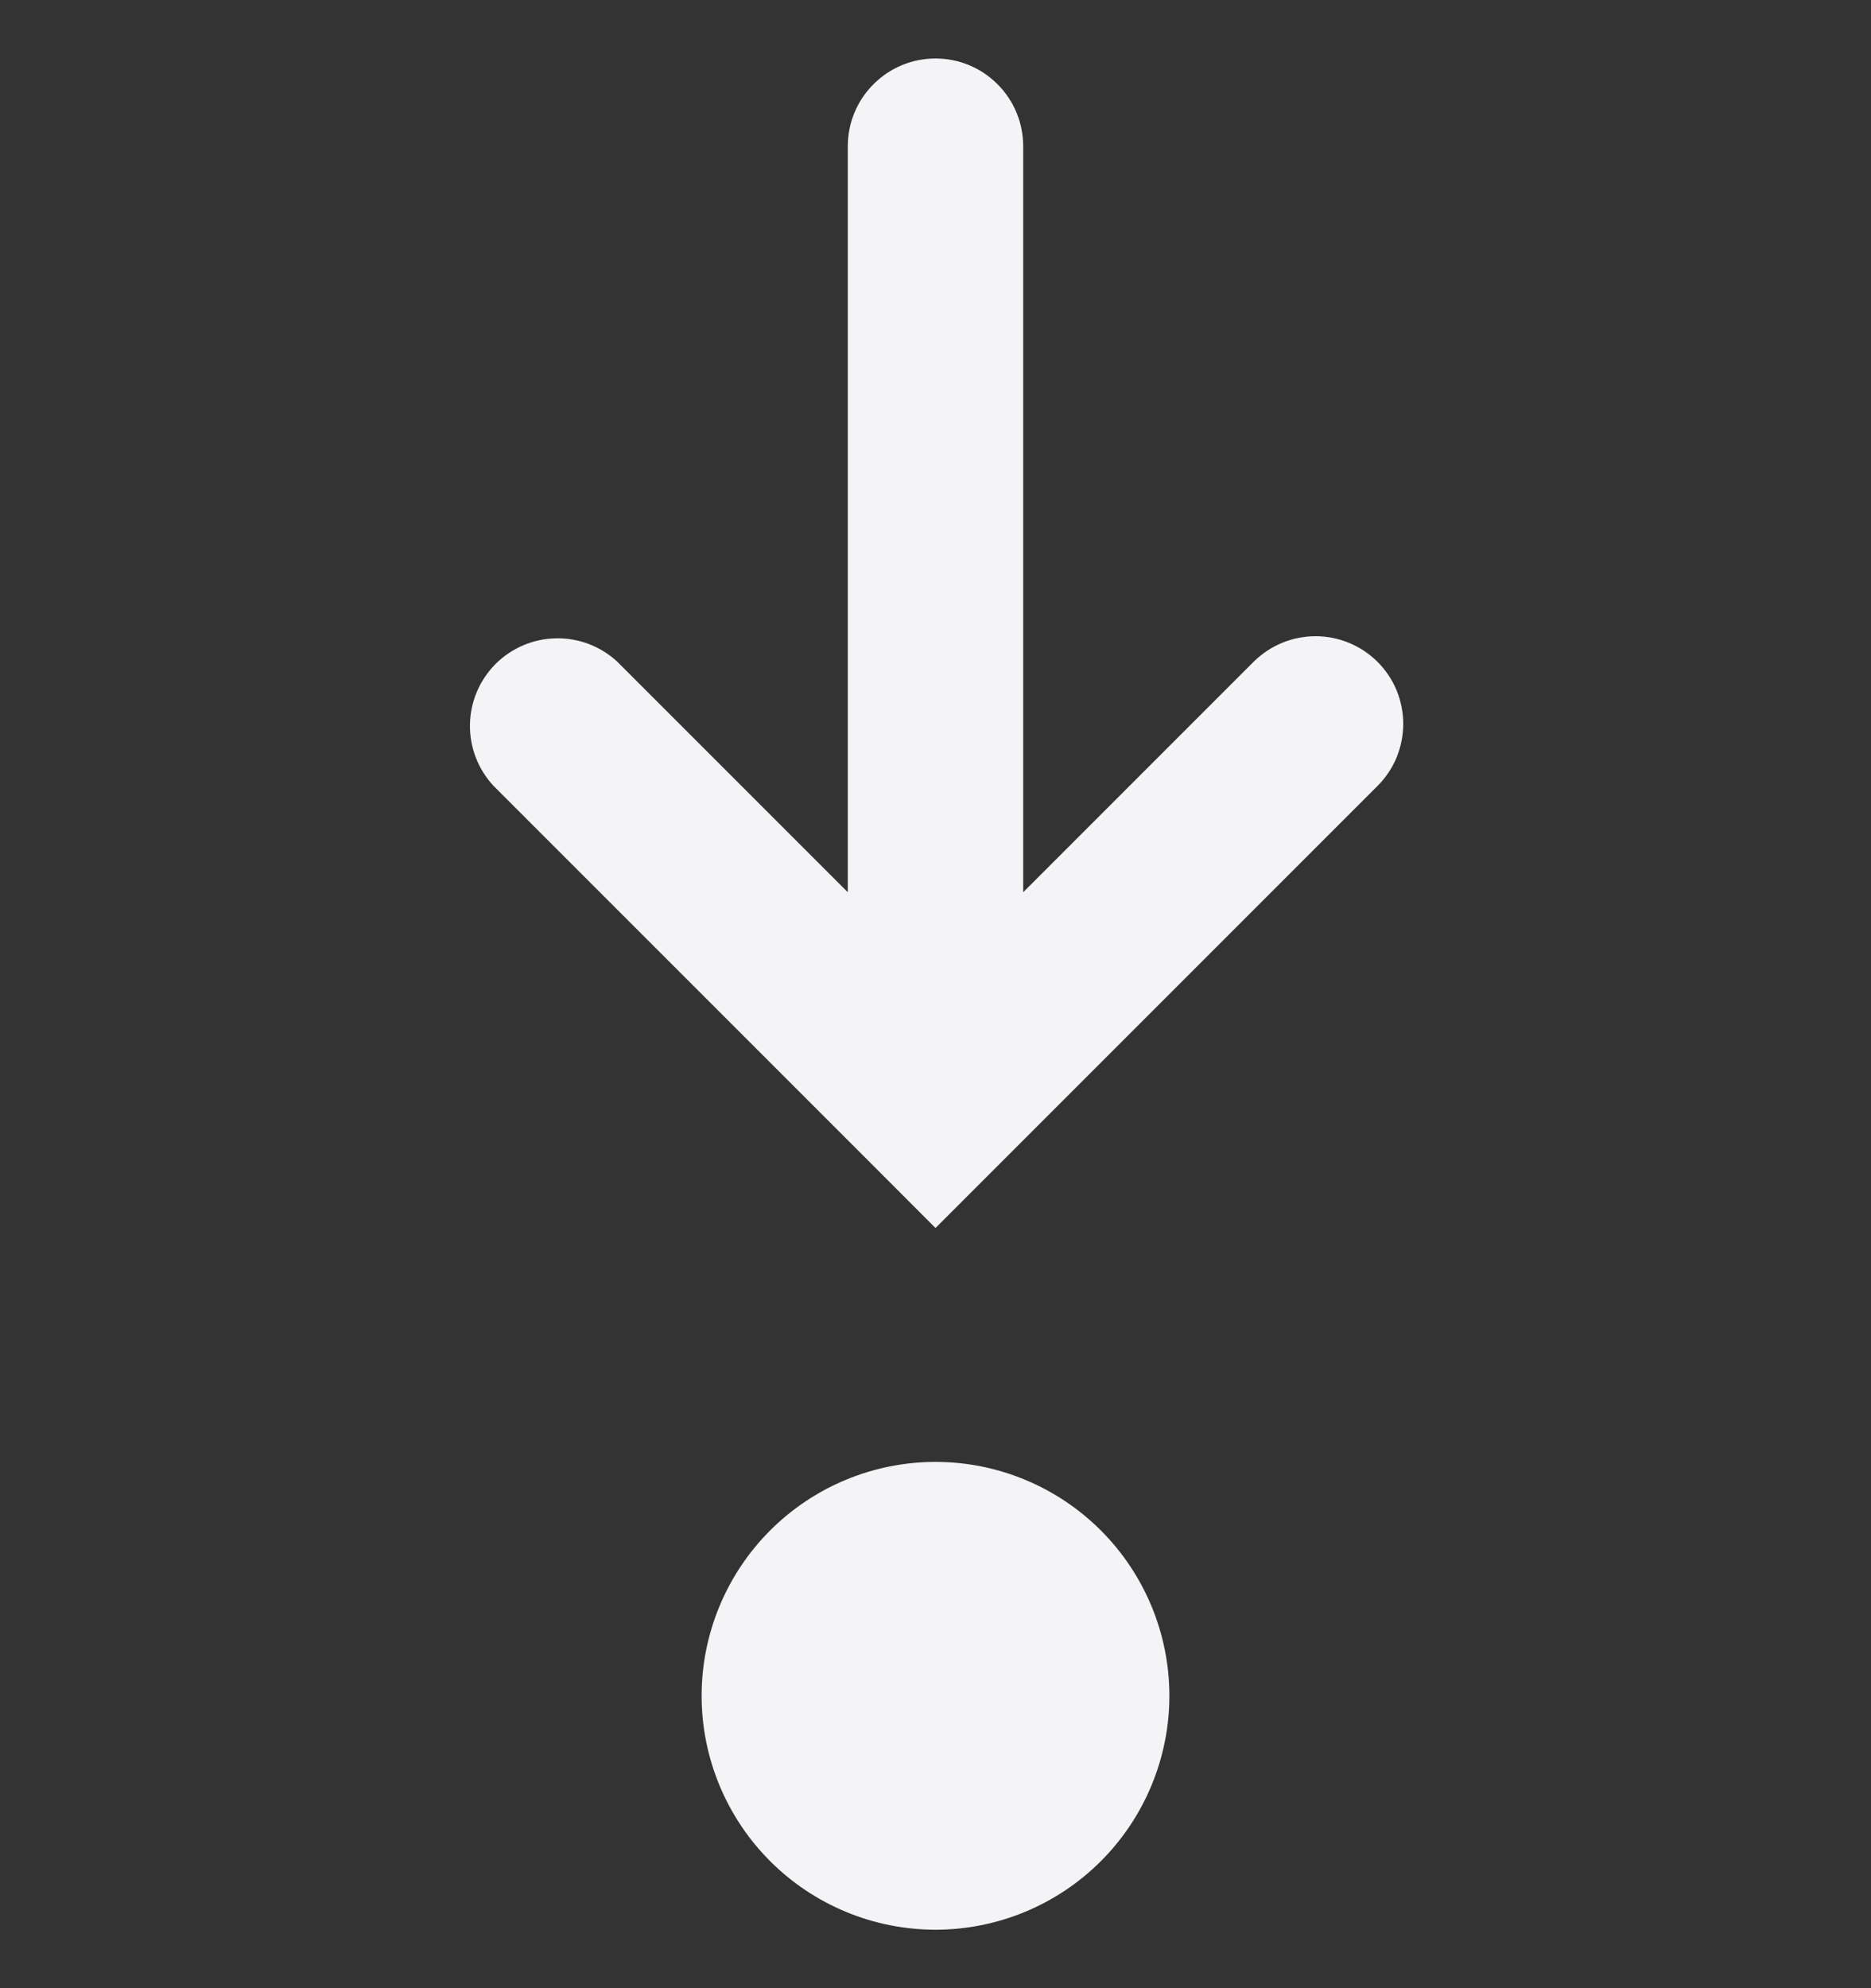 <svg width="16" height="17" viewBox="0 0 16 17" fill="none" xmlns="http://www.w3.org/2000/svg">
<rect x="0" y="0" width="16" height="17" fill="#333333" stroke="none"/>
<g clip-path="url(#clip0_4230_655)">
<path fill-rule="evenodd" clip-rule="evenodd" d="M10 14.5C10 15.03 9.789 15.539 9.414 15.914C9.039 16.289 8.53 16.5 8 16.5C7.47 16.5 6.961 16.289 6.586 15.914C6.211 15.539 6 15.03 6 14.5C6 13.97 6.211 13.461 6.586 13.086C6.961 12.711 7.47 12.5 8 12.5C8.53 12.5 9.039 12.711 9.414 13.086C9.789 13.461 10 13.97 10 14.5ZM11.78 5.659C11.639 5.519 11.449 5.44 11.25 5.44C11.051 5.44 10.861 5.519 10.72 5.659L8.75 7.629V1.25C8.75 1.051 8.671 0.86 8.53 0.72C8.39 0.579 8.199 0.5 8 0.5C7.801 0.5 7.61 0.579 7.47 0.72C7.329 0.86 7.25 1.051 7.25 1.25V7.629L5.28 5.659C5.138 5.527 4.95 5.454 4.755 5.458C4.561 5.461 4.376 5.54 4.238 5.677C4.101 5.815 4.022 6 4.019 6.194C4.015 6.389 4.088 6.577 4.22 6.719L7.47 9.969L8 10.5L8.53 9.97L11.78 6.72C11.85 6.65 11.905 6.568 11.943 6.477C11.98 6.386 12 6.288 12 6.189C12 6.091 11.98 5.993 11.943 5.902C11.905 5.811 11.85 5.729 11.78 5.659Z" fill="#F4F3F6"/>
</g>
<defs>
<clipPath id="clip0_4230_655">
<rect width="16" height="16" fill="white" transform="translate(0 0.5)"/>
</clipPath>
</defs>
</svg>
